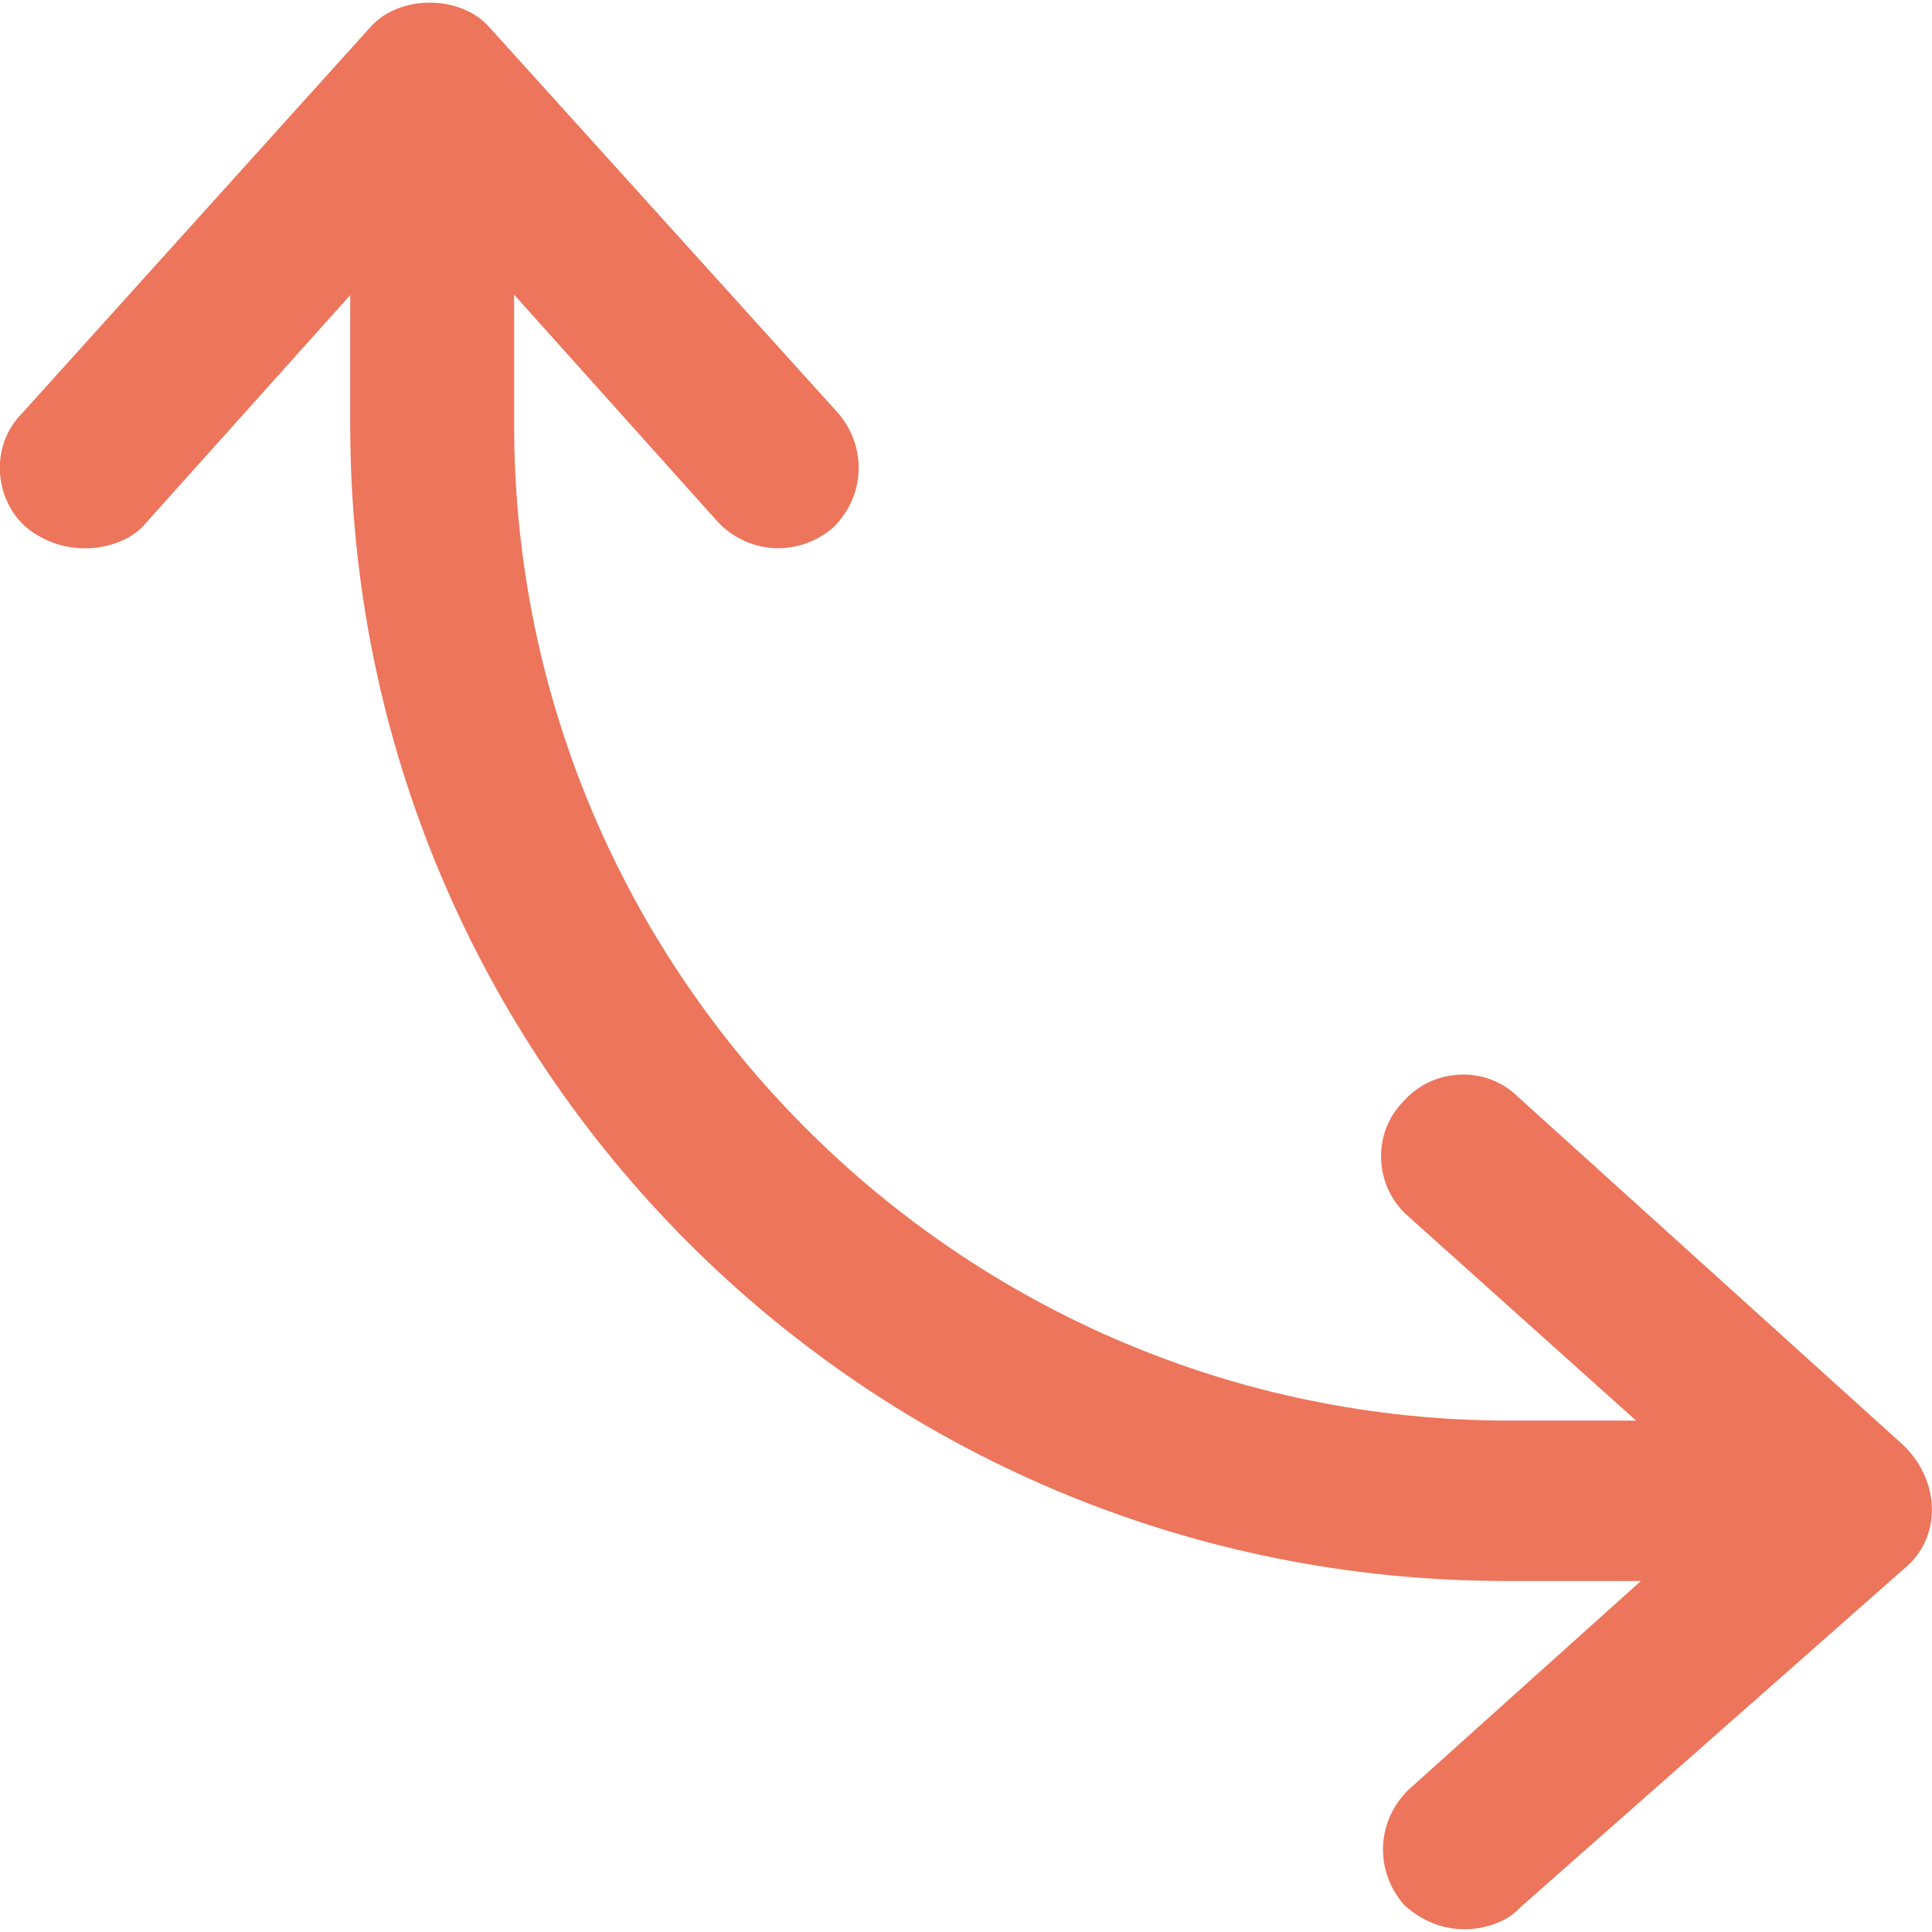<?xml version="1.0" encoding="utf-8"?>
<!-- Generator: Adobe Illustrator 25.2.1, SVG Export Plug-In . SVG Version: 6.00 Build 0)  -->
<svg version="1.1" id="Capa_1" xmlns="http://www.w3.org/2000/svg" xmlns:xlink="http://www.w3.org/1999/xlink" x="0px" y="0px"
	 viewBox="0 0 490.4 490.4" style="enable-background:new 0 0 490.4 490.4;" xml:space="preserve">
<style type="text/css">
	.st0{fill:#EC755B;}
</style>
<g>
	<path class="st0" d="M483.2,366.9l-97.8-88.4c-8.3-8.3-21.8-7.3-29.1,1c-8.3,8.3-7.3,21.8,1,29.1l58,52h-32
		c-139.4,0-252.8-113.4-252.8-252.8v-33l52,58c8.3,8.3,20.8,8.3,29.1,1c8.3-8.3,8.3-20.8,1-29.1L124.2,6.9c-7.3-8.3-22.9-8.3-30.2,0
		L5.7,104.8c-8.3,8.3-7.3,21.8,1,29.1c10.9,8.8,25.1,5.3,30.2-1l52-58v33c0,162.3,131.1,293.4,293.4,293.4h34.2l-59.1,53.1
		c-8.3,8.3-8.3,20.8-1,29.1c11,10.2,24.9,5.8,29.1,1l97.8-86.3C492.7,390.6,492.8,376.3,483.2,366.9z"/>
</g>
</svg>
